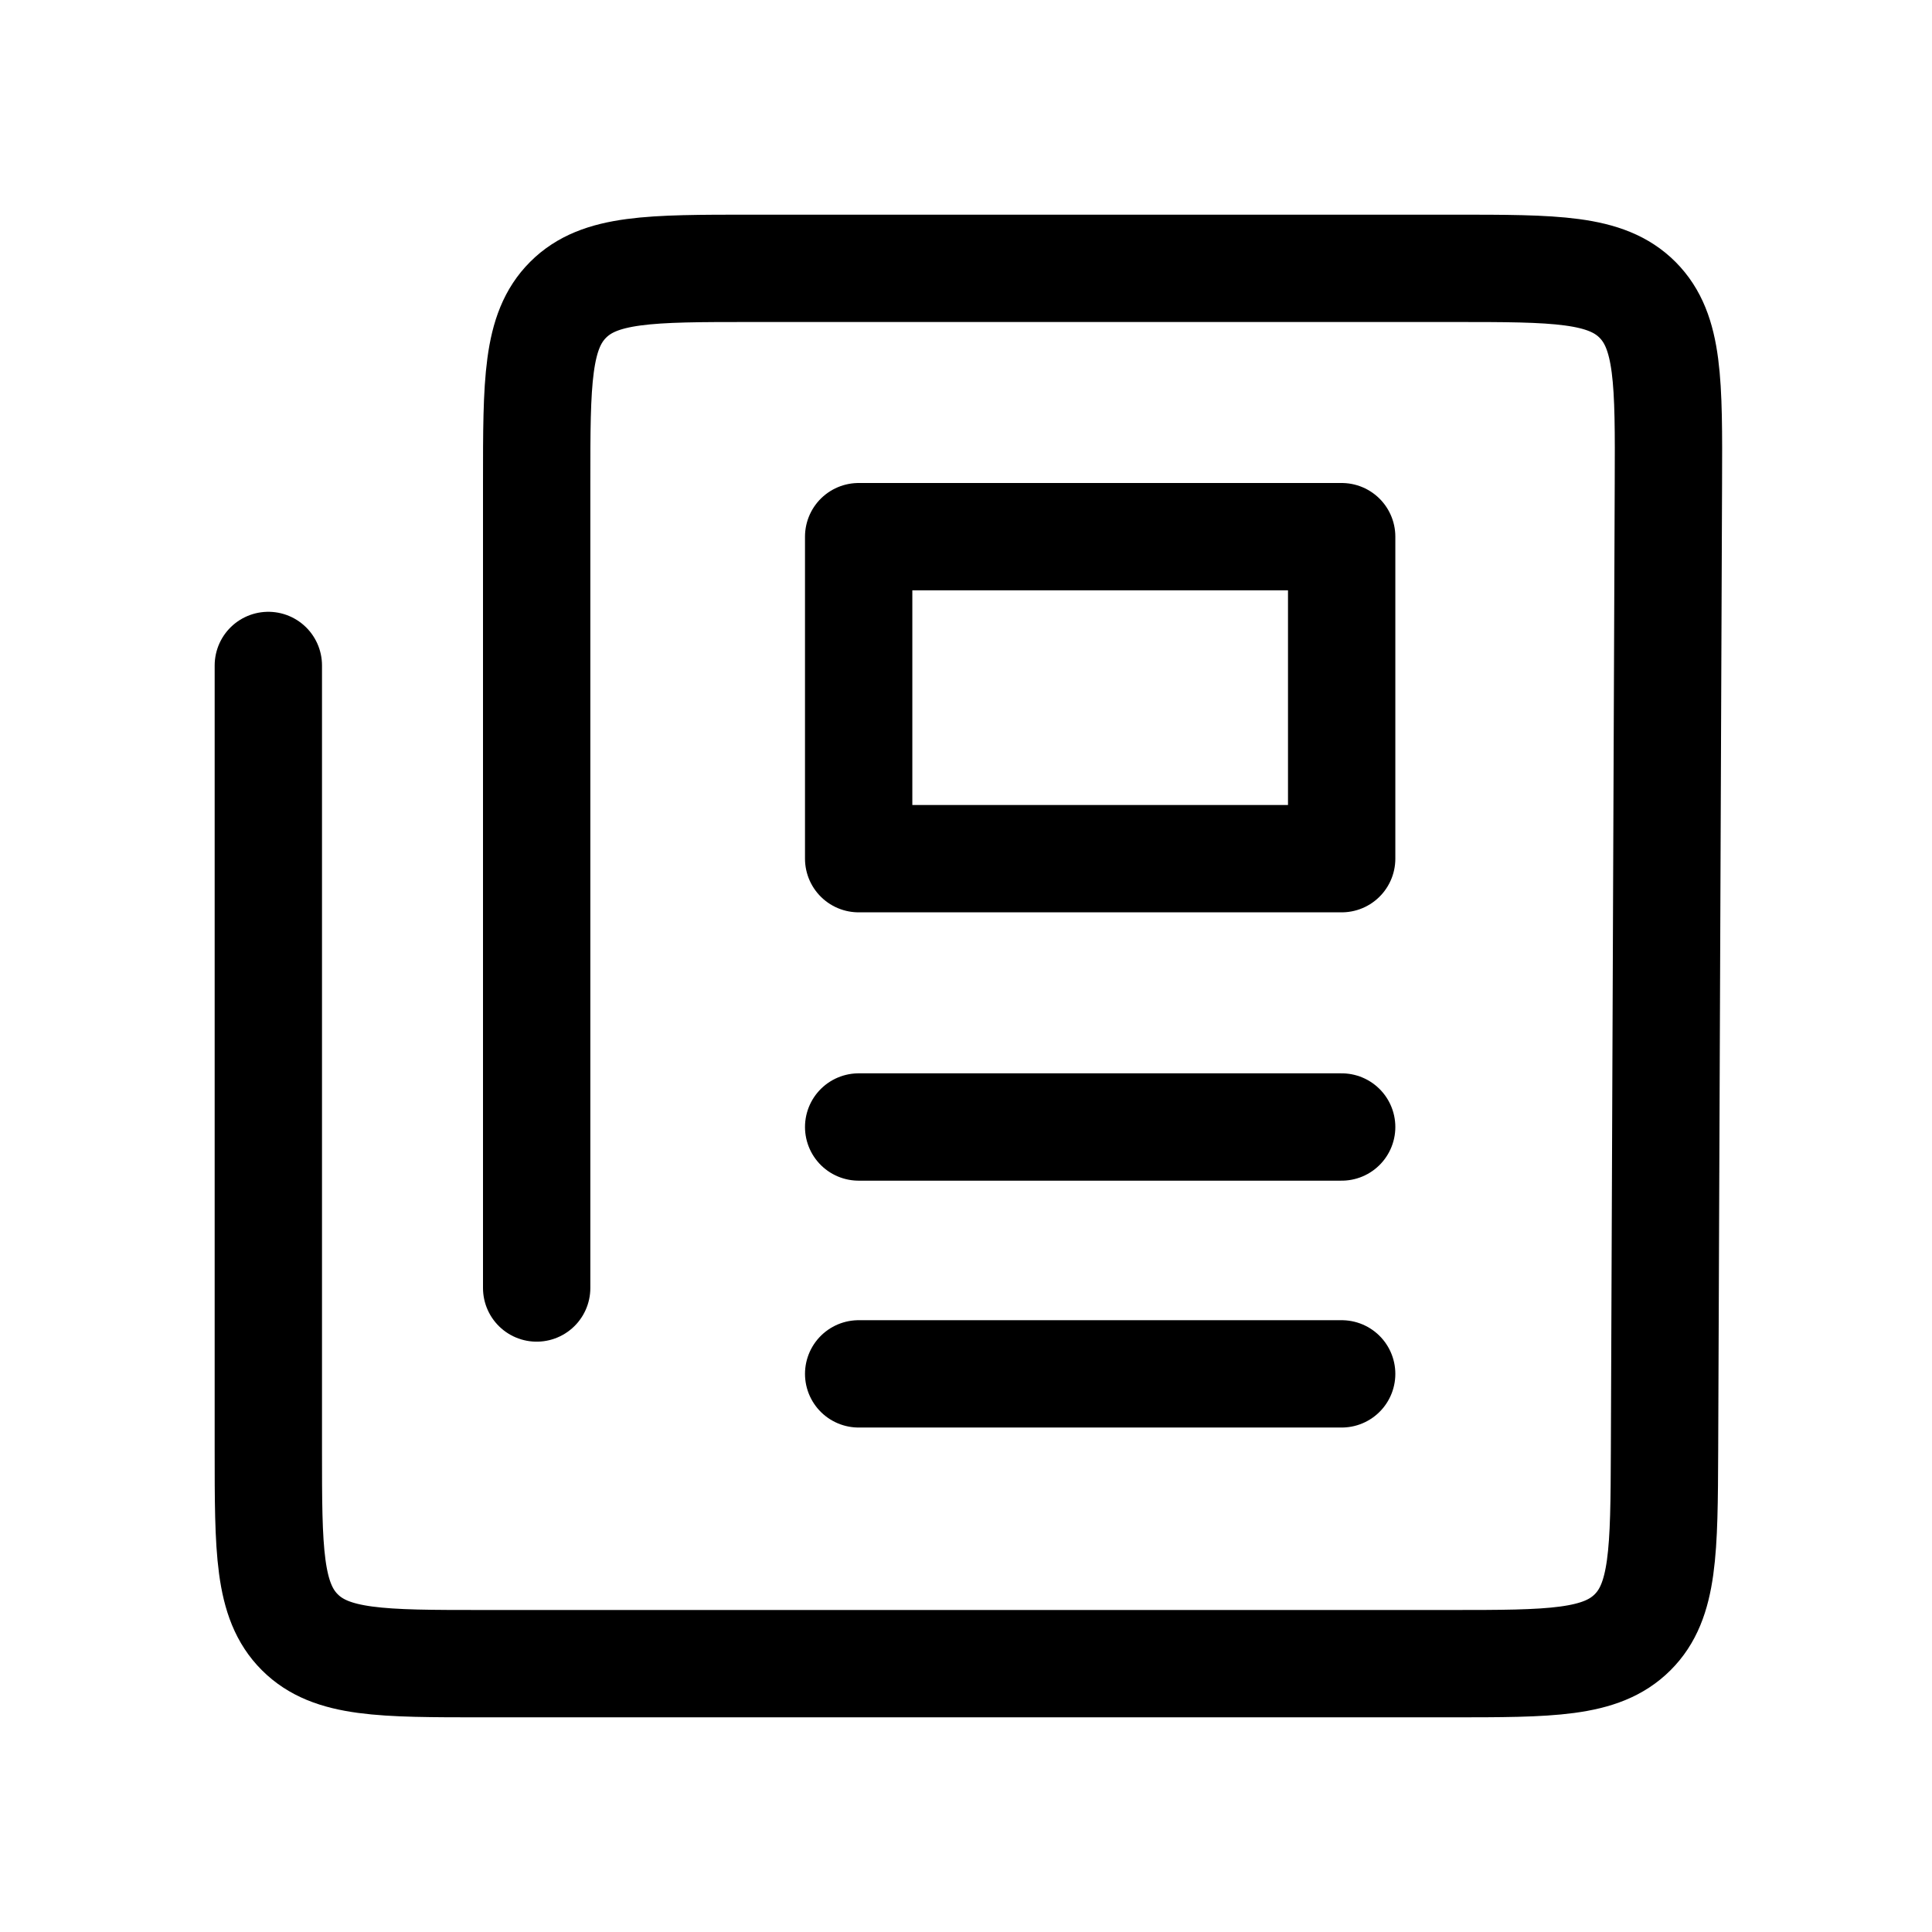 <svg fill="none" height="18" width="18" xmlns="http://www.w3.org/2000/svg"><g stroke="currentColor" stroke-linecap="round"><path d="m5 12v-7.5c0-.943 0-1.414.293-1.707s.764-.293 1.707-.293h6.544c.947 0 1.42 0 1.713.294.293.295.291.768.287 1.714l-.036 9c-.004.94-.006 1.41-.298 1.7-.293.292-.763.292-1.702.292h-9.008c-.943 0-1.414 0-1.707-.293s-.293-.764-.293-1.707v-7.3"/><path d="m8 5h4.5v3h-4.5z" stroke-linejoin="round"/><path d="m12.5 12.8h-4.5m0-2.3h4.5"/></g></svg>
